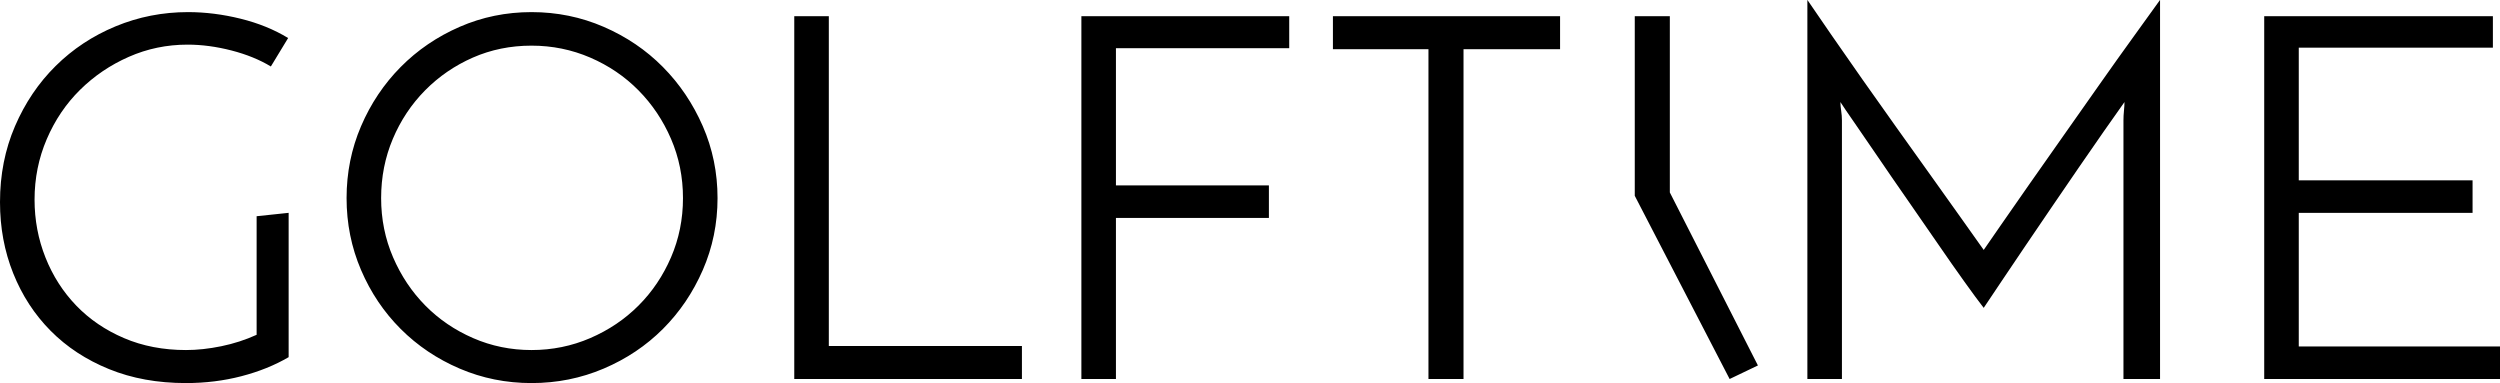 <svg xmlns="http://www.w3.org/2000/svg" xmlns:xlink="http://www.w3.org/1999/xlink" preserveAspectRatio="xMidYMid" viewBox="0 0 368.97 56.531">
  <defs>
    <style>
      .logo {
        fill: #000;
      }
    </style>
  </defs>
  <path d="M368.971,51.137 L368.971,55.937 L334.171,55.937 L334.171,2.387 L367.921,2.387 L367.921,7.037 L339.271,7.037 L339.271,26.612 L364.921,26.612 L364.921,31.412 L339.271,31.412 L339.271,51.137 L368.971,51.137 ZM313.397,17.762 C313.397,17.312 313.421,16.837 313.472,16.337 C313.521,15.838 313.547,15.412 313.547,15.062 C312.696,16.262 311.684,17.700 310.509,19.374 C309.334,21.050 308.096,22.837 306.797,24.737 C305.496,26.638 304.172,28.575 302.822,30.549 C301.472,32.525 300.171,34.438 298.922,36.287 C297.671,38.137 296.509,39.862 295.434,41.462 C294.359,43.063 293.471,44.387 292.772,45.437 C292.071,44.537 291.122,43.250 289.922,41.574 C288.722,39.900 287.409,38.025 285.984,35.949 C284.559,33.875 283.071,31.725 281.522,29.499 C279.971,27.275 278.534,25.187 277.209,23.237 C275.884,21.287 274.709,19.575 273.684,18.099 C272.659,16.625 271.971,15.613 271.622,15.062 C271.622,15.412 271.659,15.838 271.734,16.337 C271.809,16.837 271.847,17.312 271.847,17.762 L271.847,55.937 L266.747,55.937 L266.747,-0.013 C267.696,1.387 268.871,3.099 270.272,5.124 C271.671,7.149 273.197,9.337 274.847,11.687 C276.497,14.038 278.196,16.438 279.947,18.887 C281.696,21.337 283.384,23.700 285.009,25.974 C286.634,28.250 288.122,30.337 289.472,32.237 C290.822,34.138 291.921,35.687 292.772,36.887 C293.222,36.238 294.034,35.062 295.209,33.362 C296.384,31.663 297.759,29.687 299.334,27.437 C300.909,25.187 302.621,22.750 304.472,20.125 C306.321,17.499 308.134,14.925 309.909,12.399 C311.684,9.875 313.359,7.524 314.934,5.349 C316.509,3.174 317.796,1.387 318.797,-0.013 L318.797,55.937 L313.397,55.937 L313.397,17.762 ZM241.272,28.898 L241.272,2.387 L246.447,2.387 L246.447,28.404 L259.447,53.937 L255.272,55.937 L241.272,28.898 ZM215.998,55.937 L210.823,55.937 L210.823,7.262 L196.723,7.262 L196.723,2.387 L230.248,2.387 L230.248,7.262 L215.998,7.262 L215.998,55.937 ZM164.699,27.362 L187.274,27.362 L187.274,32.162 L164.699,32.162 L164.699,55.937 L159.599,55.937 L159.599,2.387 L190.274,2.387 L190.274,7.112 L164.699,7.112 L164.699,27.362 ZM117.224,2.387 L122.324,2.387 L122.324,51.062 L150.824,51.062 L150.824,55.937 L117.224,55.937 L117.224,2.387 ZM97.837,48.549 C95.362,51.024 92.449,52.974 89.100,54.399 C85.750,55.824 82.200,56.537 78.450,56.537 C74.700,56.537 71.162,55.824 67.837,54.399 C64.512,52.974 61.612,51.024 59.137,48.549 C56.662,46.074 54.712,43.175 53.287,39.849 C51.862,36.525 51.150,32.987 51.150,29.237 C51.150,25.487 51.862,21.950 53.287,18.624 C54.712,15.300 56.662,12.388 59.137,9.887 C61.612,7.387 64.512,5.413 67.837,3.962 C71.162,2.512 74.700,1.787 78.450,1.787 C82.200,1.787 85.750,2.512 89.100,3.962 C92.449,5.413 95.362,7.387 97.837,9.887 C100.312,12.388 102.274,15.300 103.725,18.624 C105.175,21.950 105.900,25.487 105.900,29.237 C105.900,32.987 105.175,36.525 103.725,39.849 C102.274,43.175 100.312,46.074 97.837,48.549 ZM99.037,20.499 C97.862,17.775 96.262,15.388 94.237,13.337 C92.212,11.287 89.837,9.675 87.112,8.499 C84.387,7.325 81.499,6.737 78.450,6.737 C75.349,6.737 72.462,7.325 69.787,8.499 C67.112,9.675 64.762,11.287 62.737,13.337 C60.712,15.388 59.125,17.775 57.975,20.499 C56.824,23.225 56.250,26.137 56.250,29.237 C56.250,32.338 56.837,35.250 58.012,37.974 C59.187,40.700 60.775,43.074 62.775,45.099 C64.774,47.124 67.125,48.725 69.825,49.899 C72.525,51.075 75.400,51.662 78.450,51.662 C81.499,51.662 84.387,51.075 87.112,49.899 C89.837,48.725 92.212,47.124 94.237,45.099 C96.262,43.074 97.862,40.700 99.037,37.974 C100.212,35.250 100.800,32.338 100.800,29.237 C100.800,26.137 100.212,23.225 99.037,20.499 ZM27.450,56.537 C23.250,56.537 19.463,55.850 16.088,54.474 C12.713,53.100 9.837,51.212 7.463,48.812 C5.087,46.412 3.250,43.588 1.950,40.337 C0.649,37.087 0.000,33.587 0.000,29.837 C0.000,25.787 0.737,22.050 2.213,18.624 C3.687,15.200 5.687,12.238 8.213,9.737 C10.737,7.237 13.687,5.287 17.062,3.887 C20.438,2.488 24.000,1.787 27.750,1.787 C30.300,1.787 32.888,2.113 35.513,2.762 C38.138,3.412 40.474,4.363 42.525,5.612 L39.975,9.812 C38.325,8.812 36.387,8.025 34.163,7.449 C31.937,6.875 29.775,6.587 27.675,6.587 C24.625,6.587 21.737,7.187 19.013,8.387 C16.287,9.587 13.887,11.212 11.813,13.262 C9.737,15.313 8.100,17.737 6.900,20.537 C5.700,23.338 5.100,26.312 5.100,29.462 C5.100,32.462 5.637,35.312 6.713,38.012 C7.787,40.712 9.300,43.074 11.250,45.099 C13.200,47.124 15.550,48.725 18.300,49.899 C21.049,51.075 24.100,51.662 27.450,51.662 C29.100,51.662 30.837,51.474 32.663,51.099 C34.487,50.724 36.225,50.162 37.875,49.412 L37.875,31.912 L42.600,31.412 L42.600,52.712 C40.549,53.912 38.224,54.849 35.625,55.524 C33.025,56.200 30.300,56.537 27.450,56.537 Z" class="logo"/>
</svg>
